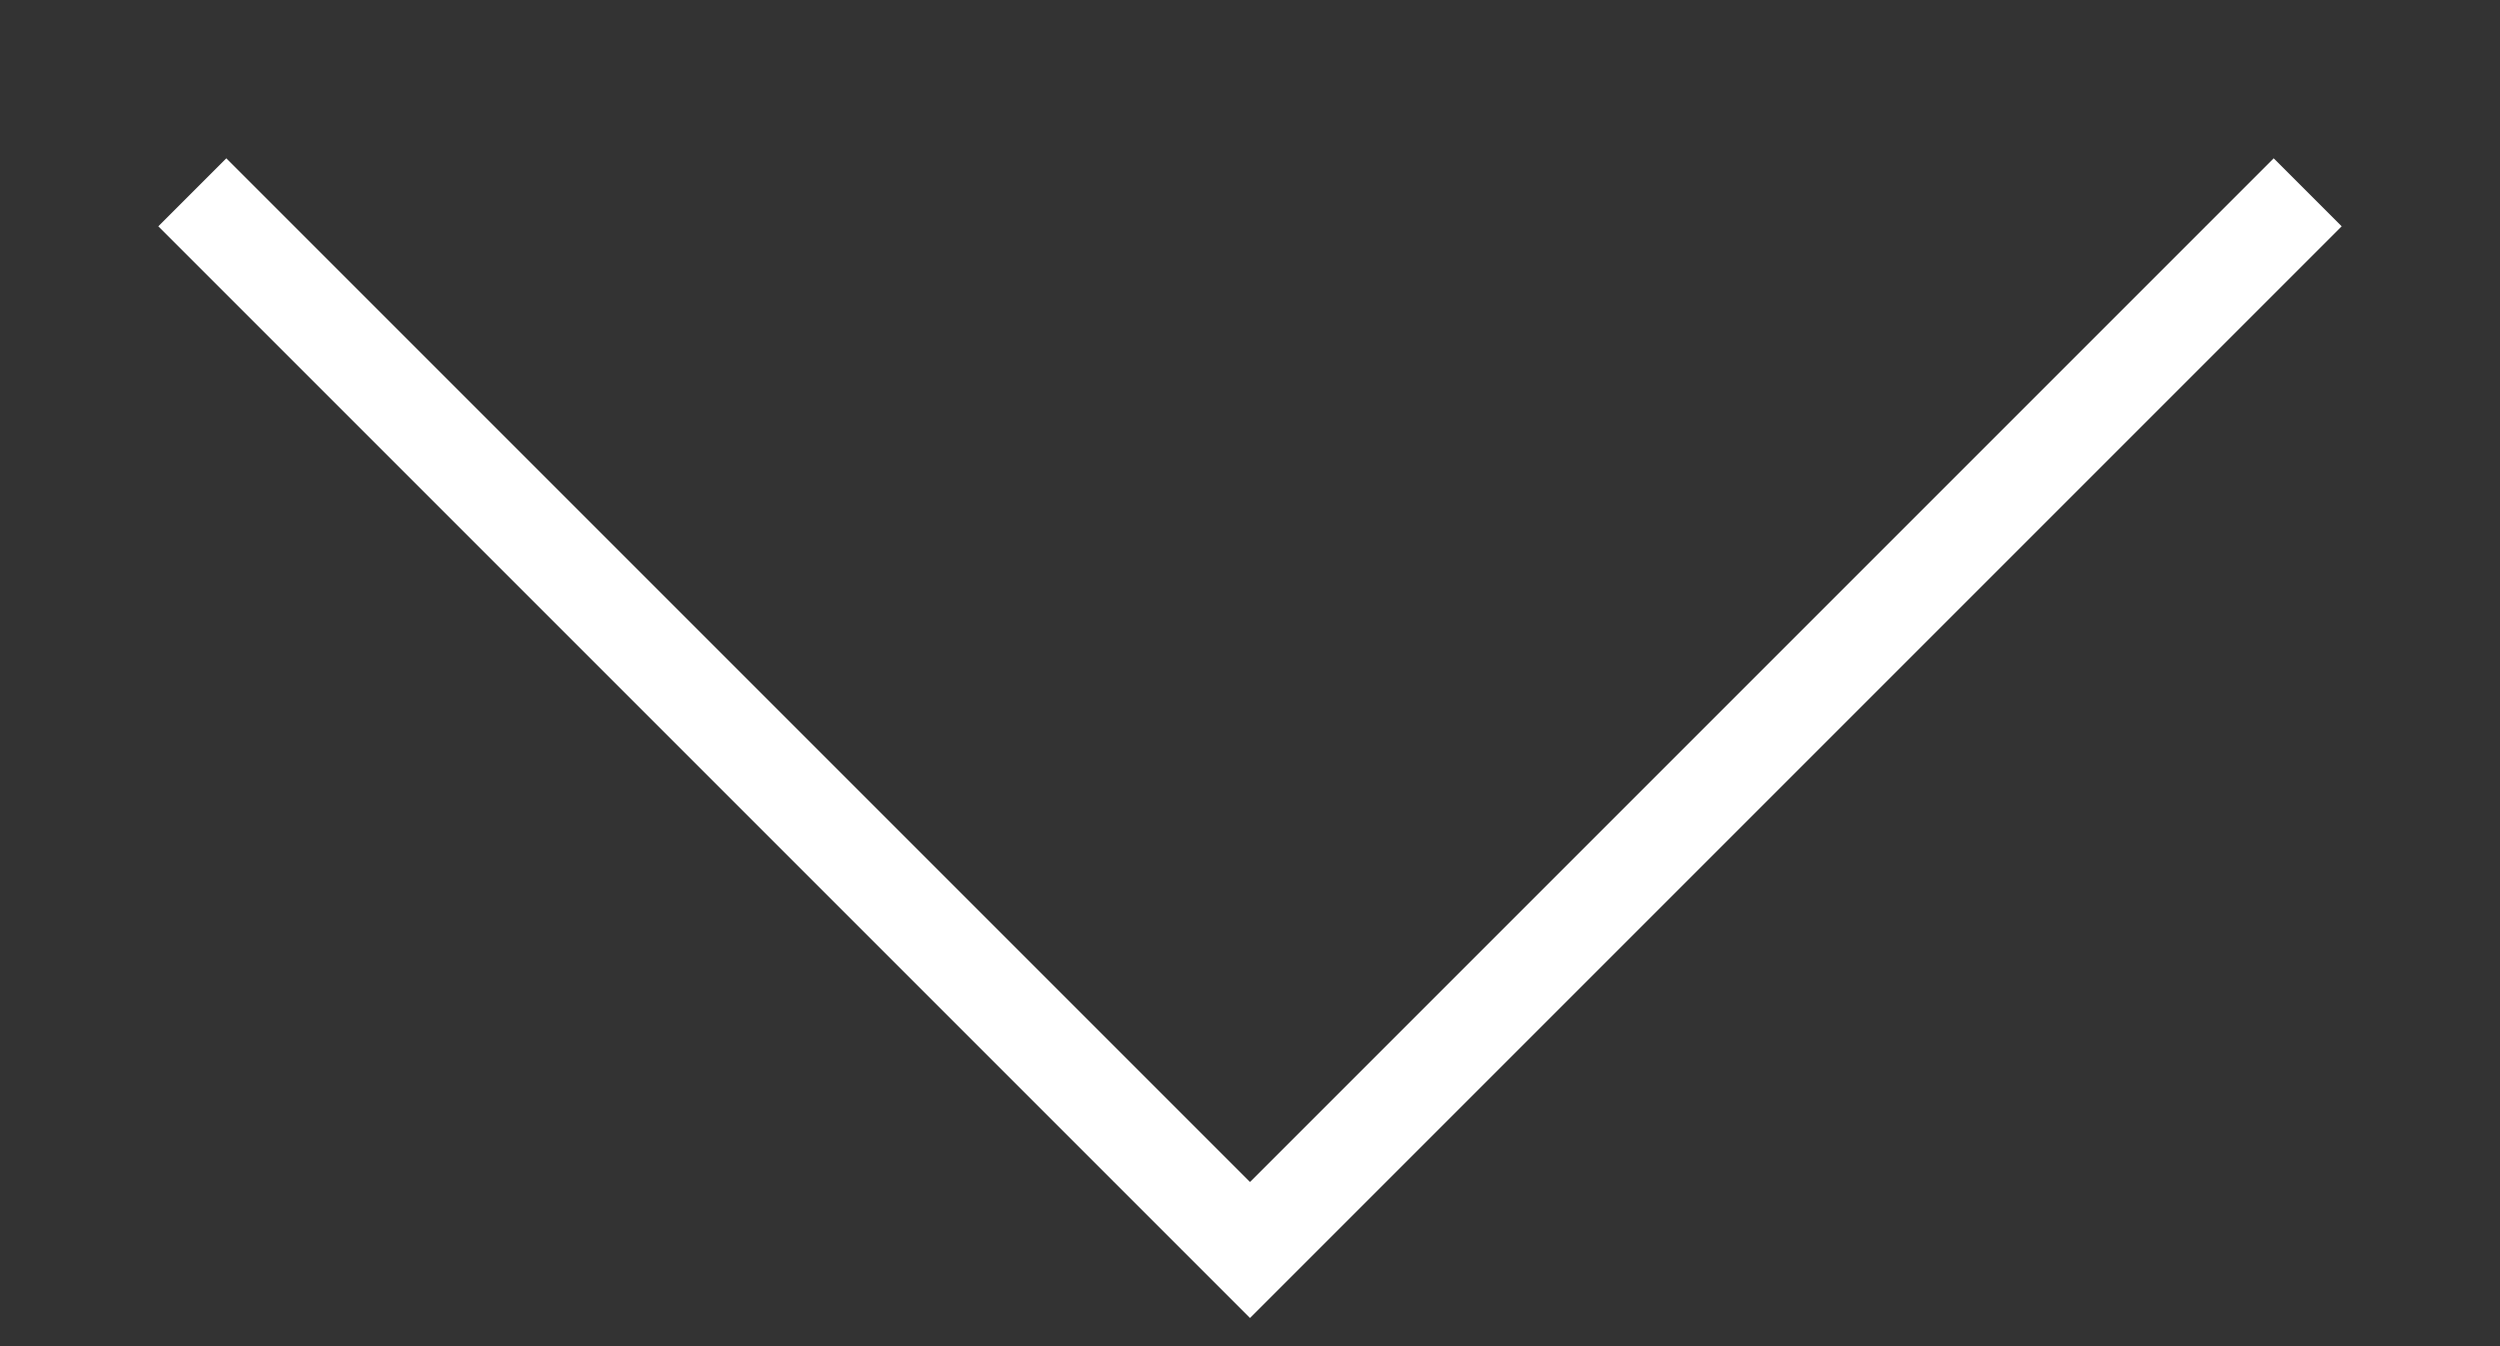 <svg width="13" height="7" viewBox="0 0 13 7" fill="none" xmlns="http://www.w3.org/2000/svg">
    <rect x="0" y="0" width="13" height="7" fill="#333333" stroke="none"/>
    <path d="M1 1L6.5 6.5L12 1" stroke="white" stroke-width="0.5"/>
</svg>
